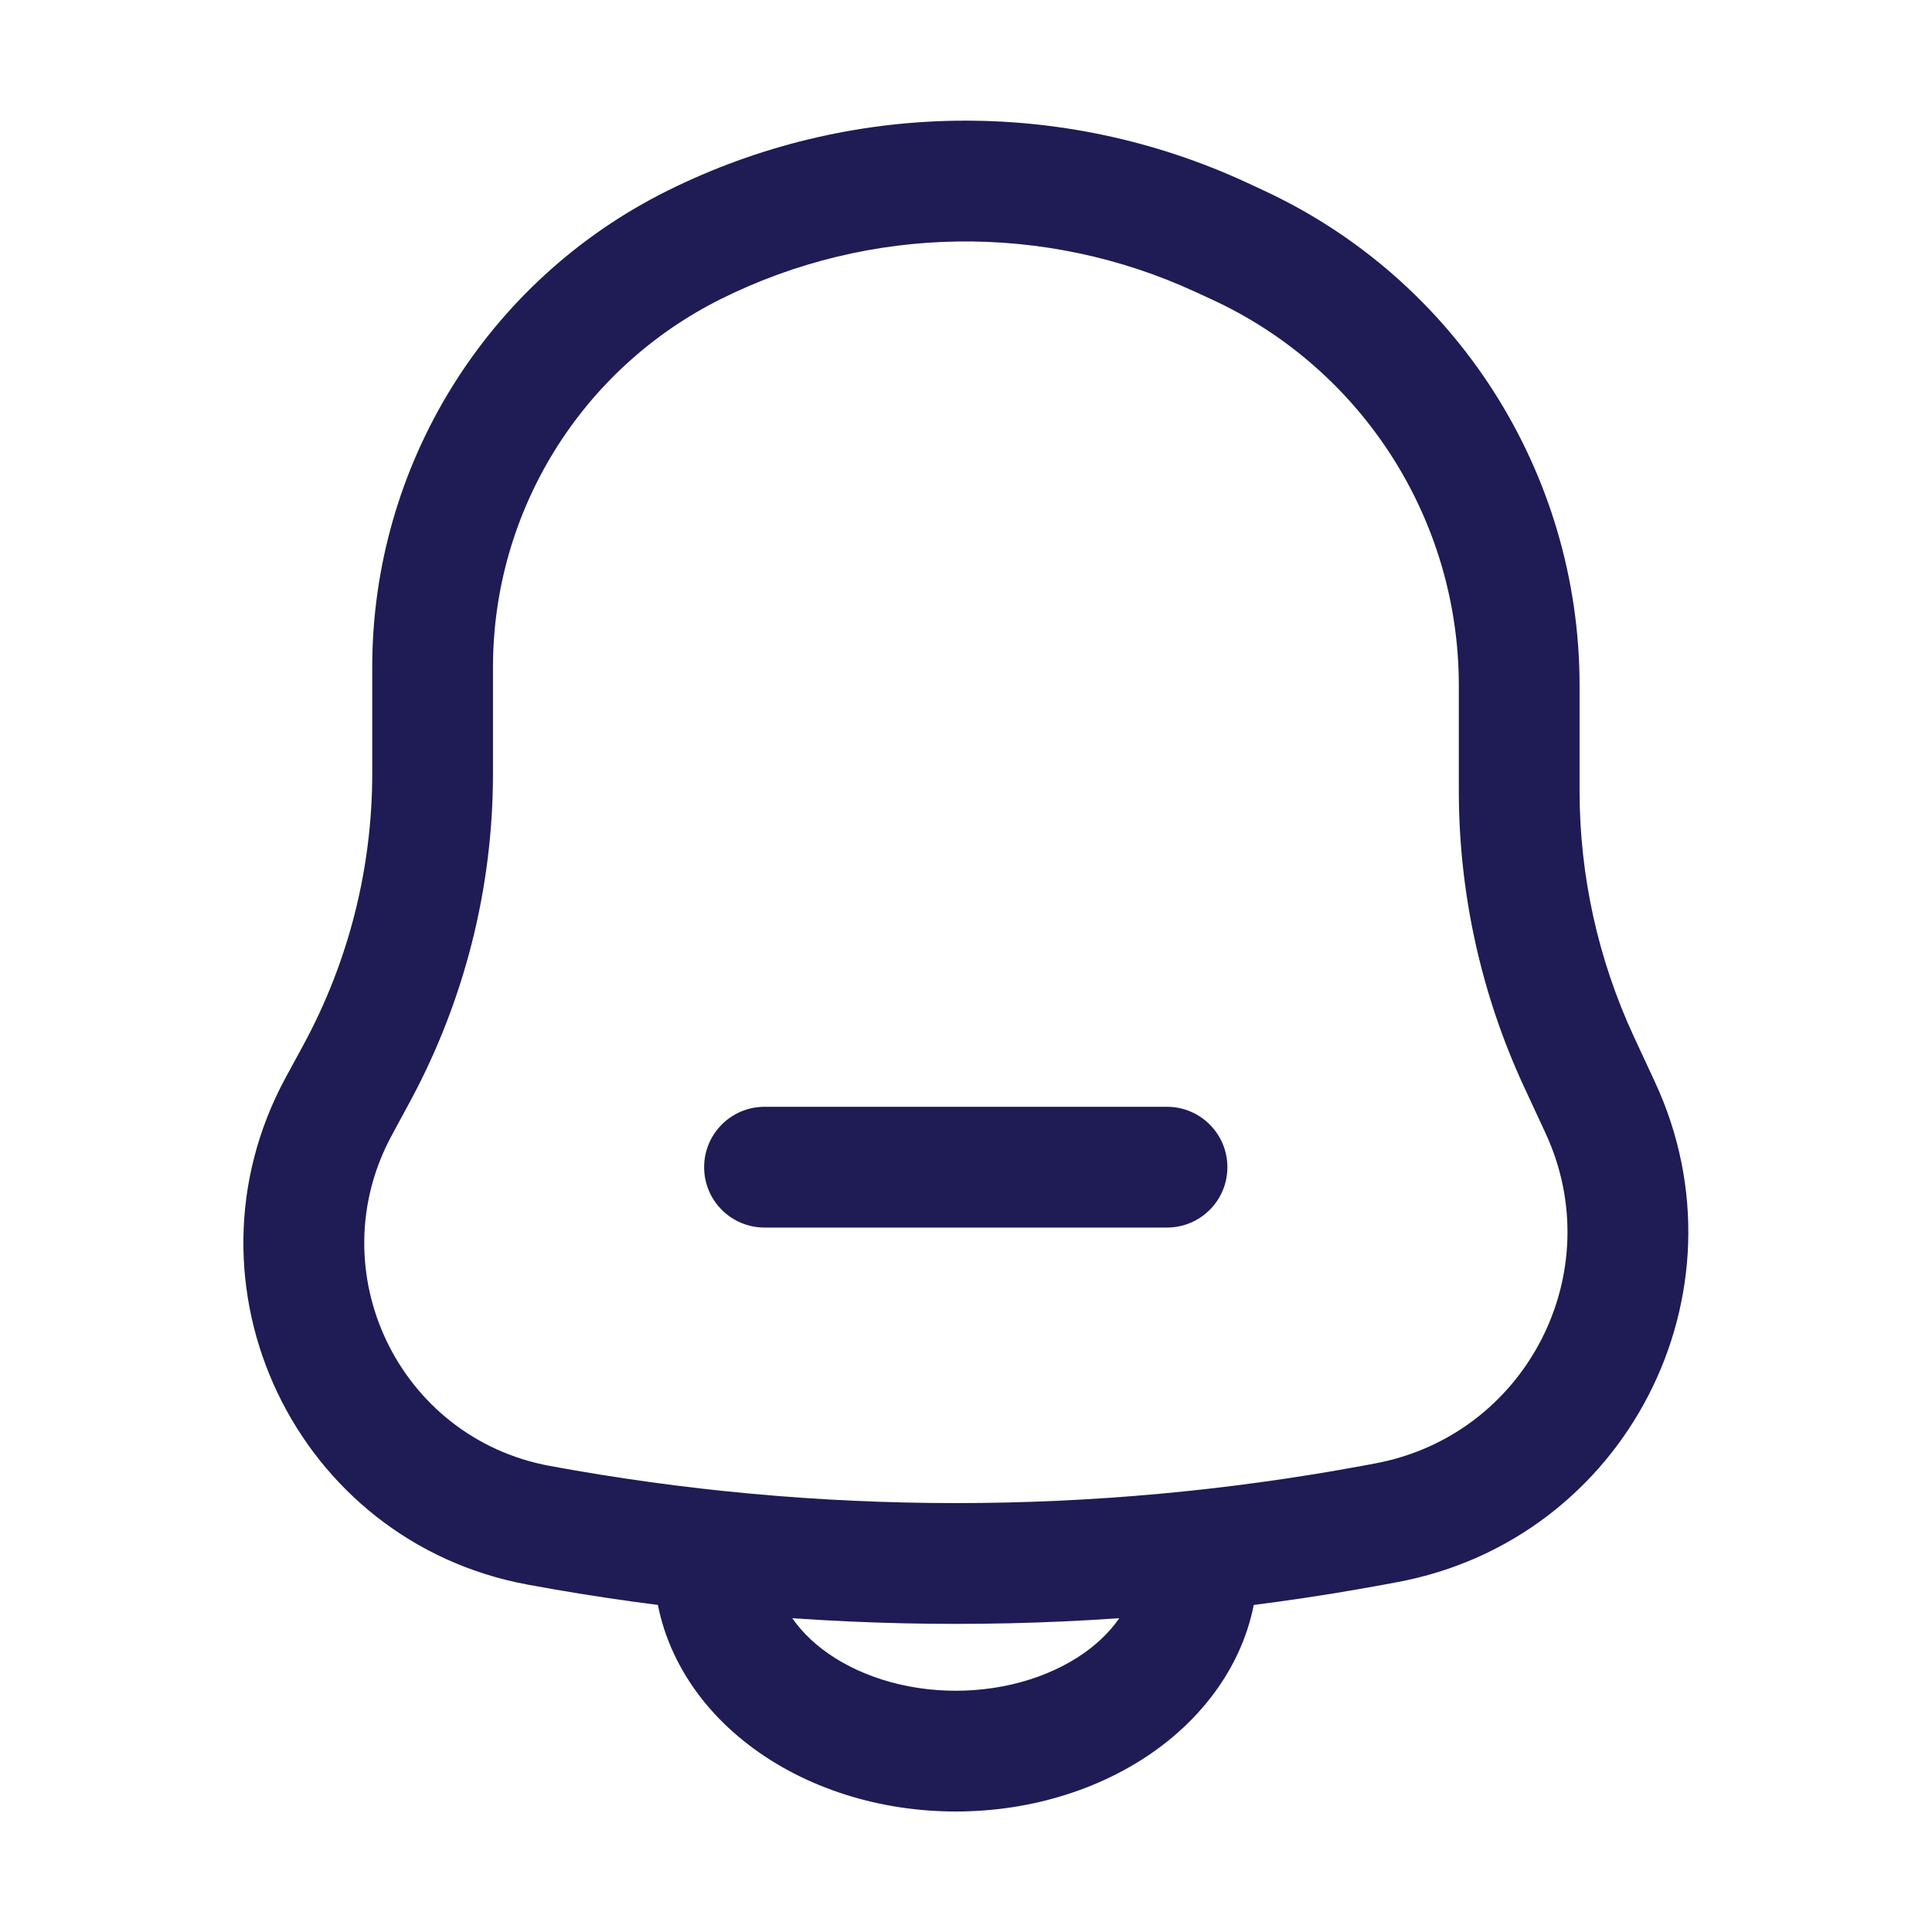 <!DOCTYPE svg PUBLIC "-//W3C//DTD SVG 1.1//EN" "http://www.w3.org/Graphics/SVG/1.1/DTD/svg11.dtd">
<!-- Uploaded to: SVG Repo, www.svgrepo.com, Transformed by: SVG Repo Mixer Tools -->
<svg width="800px" height="800px" viewBox="0 0 24 24" fill="none" xmlns="http://www.w3.org/2000/svg">
<g id="SVGRepo_bgCarrier" stroke-width="0"/>
<g id="SVGRepo_tracerCarrier" stroke-linecap="round" stroke-linejoin="round"/>
<g id="SVGRepo_iconCarrier"> <g id="style=doutone"> <g id="notification-bell-line"> <path id="vector (Stroke)" fill-rule="evenodd" clip-rule="evenodd" d="M8.874 18.693C9.288 18.693 9.624 19.029 9.624 19.443C9.624 19.617 9.668 19.796 9.763 19.972C9.858 20.15 10.006 20.326 10.21 20.483C10.414 20.64 10.665 20.771 10.953 20.863C11.241 20.955 11.554 21.003 11.873 21.003C12.192 21.003 12.505 20.955 12.793 20.863C13.081 20.771 13.333 20.64 13.537 20.483C13.74 20.326 13.888 20.15 13.984 19.972C14.079 19.796 14.123 19.617 14.123 19.443C14.123 19.029 14.459 18.693 14.873 18.693C15.287 18.693 15.623 19.029 15.623 19.443C15.623 19.877 15.512 20.299 15.305 20.683C15.099 21.065 14.805 21.399 14.452 21.671C14.099 21.943 13.689 22.152 13.249 22.292C12.809 22.433 12.342 22.503 11.873 22.503C11.405 22.503 10.937 22.433 10.498 22.292C10.058 22.152 9.648 21.943 9.295 21.671C8.941 21.399 8.647 21.065 8.442 20.683C8.235 20.299 8.124 19.877 8.124 19.443C8.124 19.029 8.46 18.693 8.874 18.693Z" fill="#1F1B55"/> <path id="vector (Stroke)_2" fill-rule="evenodd" clip-rule="evenodd" d="M8.29 2.37C10.548 1.246 13.193 1.208 15.483 2.266L15.687 2.361C18.086 3.469 19.622 5.871 19.622 8.514L19.622 9.824C19.622 10.878 19.852 11.918 20.295 12.874L20.56 13.445C21.775 16.066 20.192 19.13 17.351 19.655L17.215 18.918L17.351 19.655L17.191 19.685C13.676 20.335 10.071 20.335 6.556 19.685C3.676 19.153 2.153 15.967 3.546 13.391L3.773 12.973C4.332 11.94 4.624 10.784 4.624 9.609L4.624 8.288C4.624 5.78 6.044 3.487 8.29 2.37ZM14.854 3.628C12.977 2.761 10.809 2.792 8.958 3.713C7.222 4.577 6.124 6.349 6.124 8.288L6.124 9.609C6.124 11.033 5.769 12.434 5.092 13.687L4.866 14.105C3.957 15.785 4.95 17.863 6.829 18.21C10.164 18.826 13.583 18.826 16.918 18.21L17.078 18.18C18.956 17.833 20.002 15.808 19.199 14.076L18.934 13.505C18.399 12.352 18.122 11.096 18.122 9.824L18.122 8.514C18.122 6.456 16.926 4.585 15.058 3.722L14.854 3.628Z" fill="#1F1B55"/> <path id="vector (Stroke)_3" fill-rule="evenodd" clip-rule="evenodd" d="M8.747 14.499C8.747 14.085 9.083 13.749 9.497 13.749L14.497 13.749C14.911 13.749 15.247 14.085 15.247 14.499C15.247 14.914 14.911 15.249 14.497 15.249L9.497 15.249C9.083 15.249 8.747 14.914 8.747 14.499Z" fill="#1F1B55"/> </g> </g> </g>
</svg>